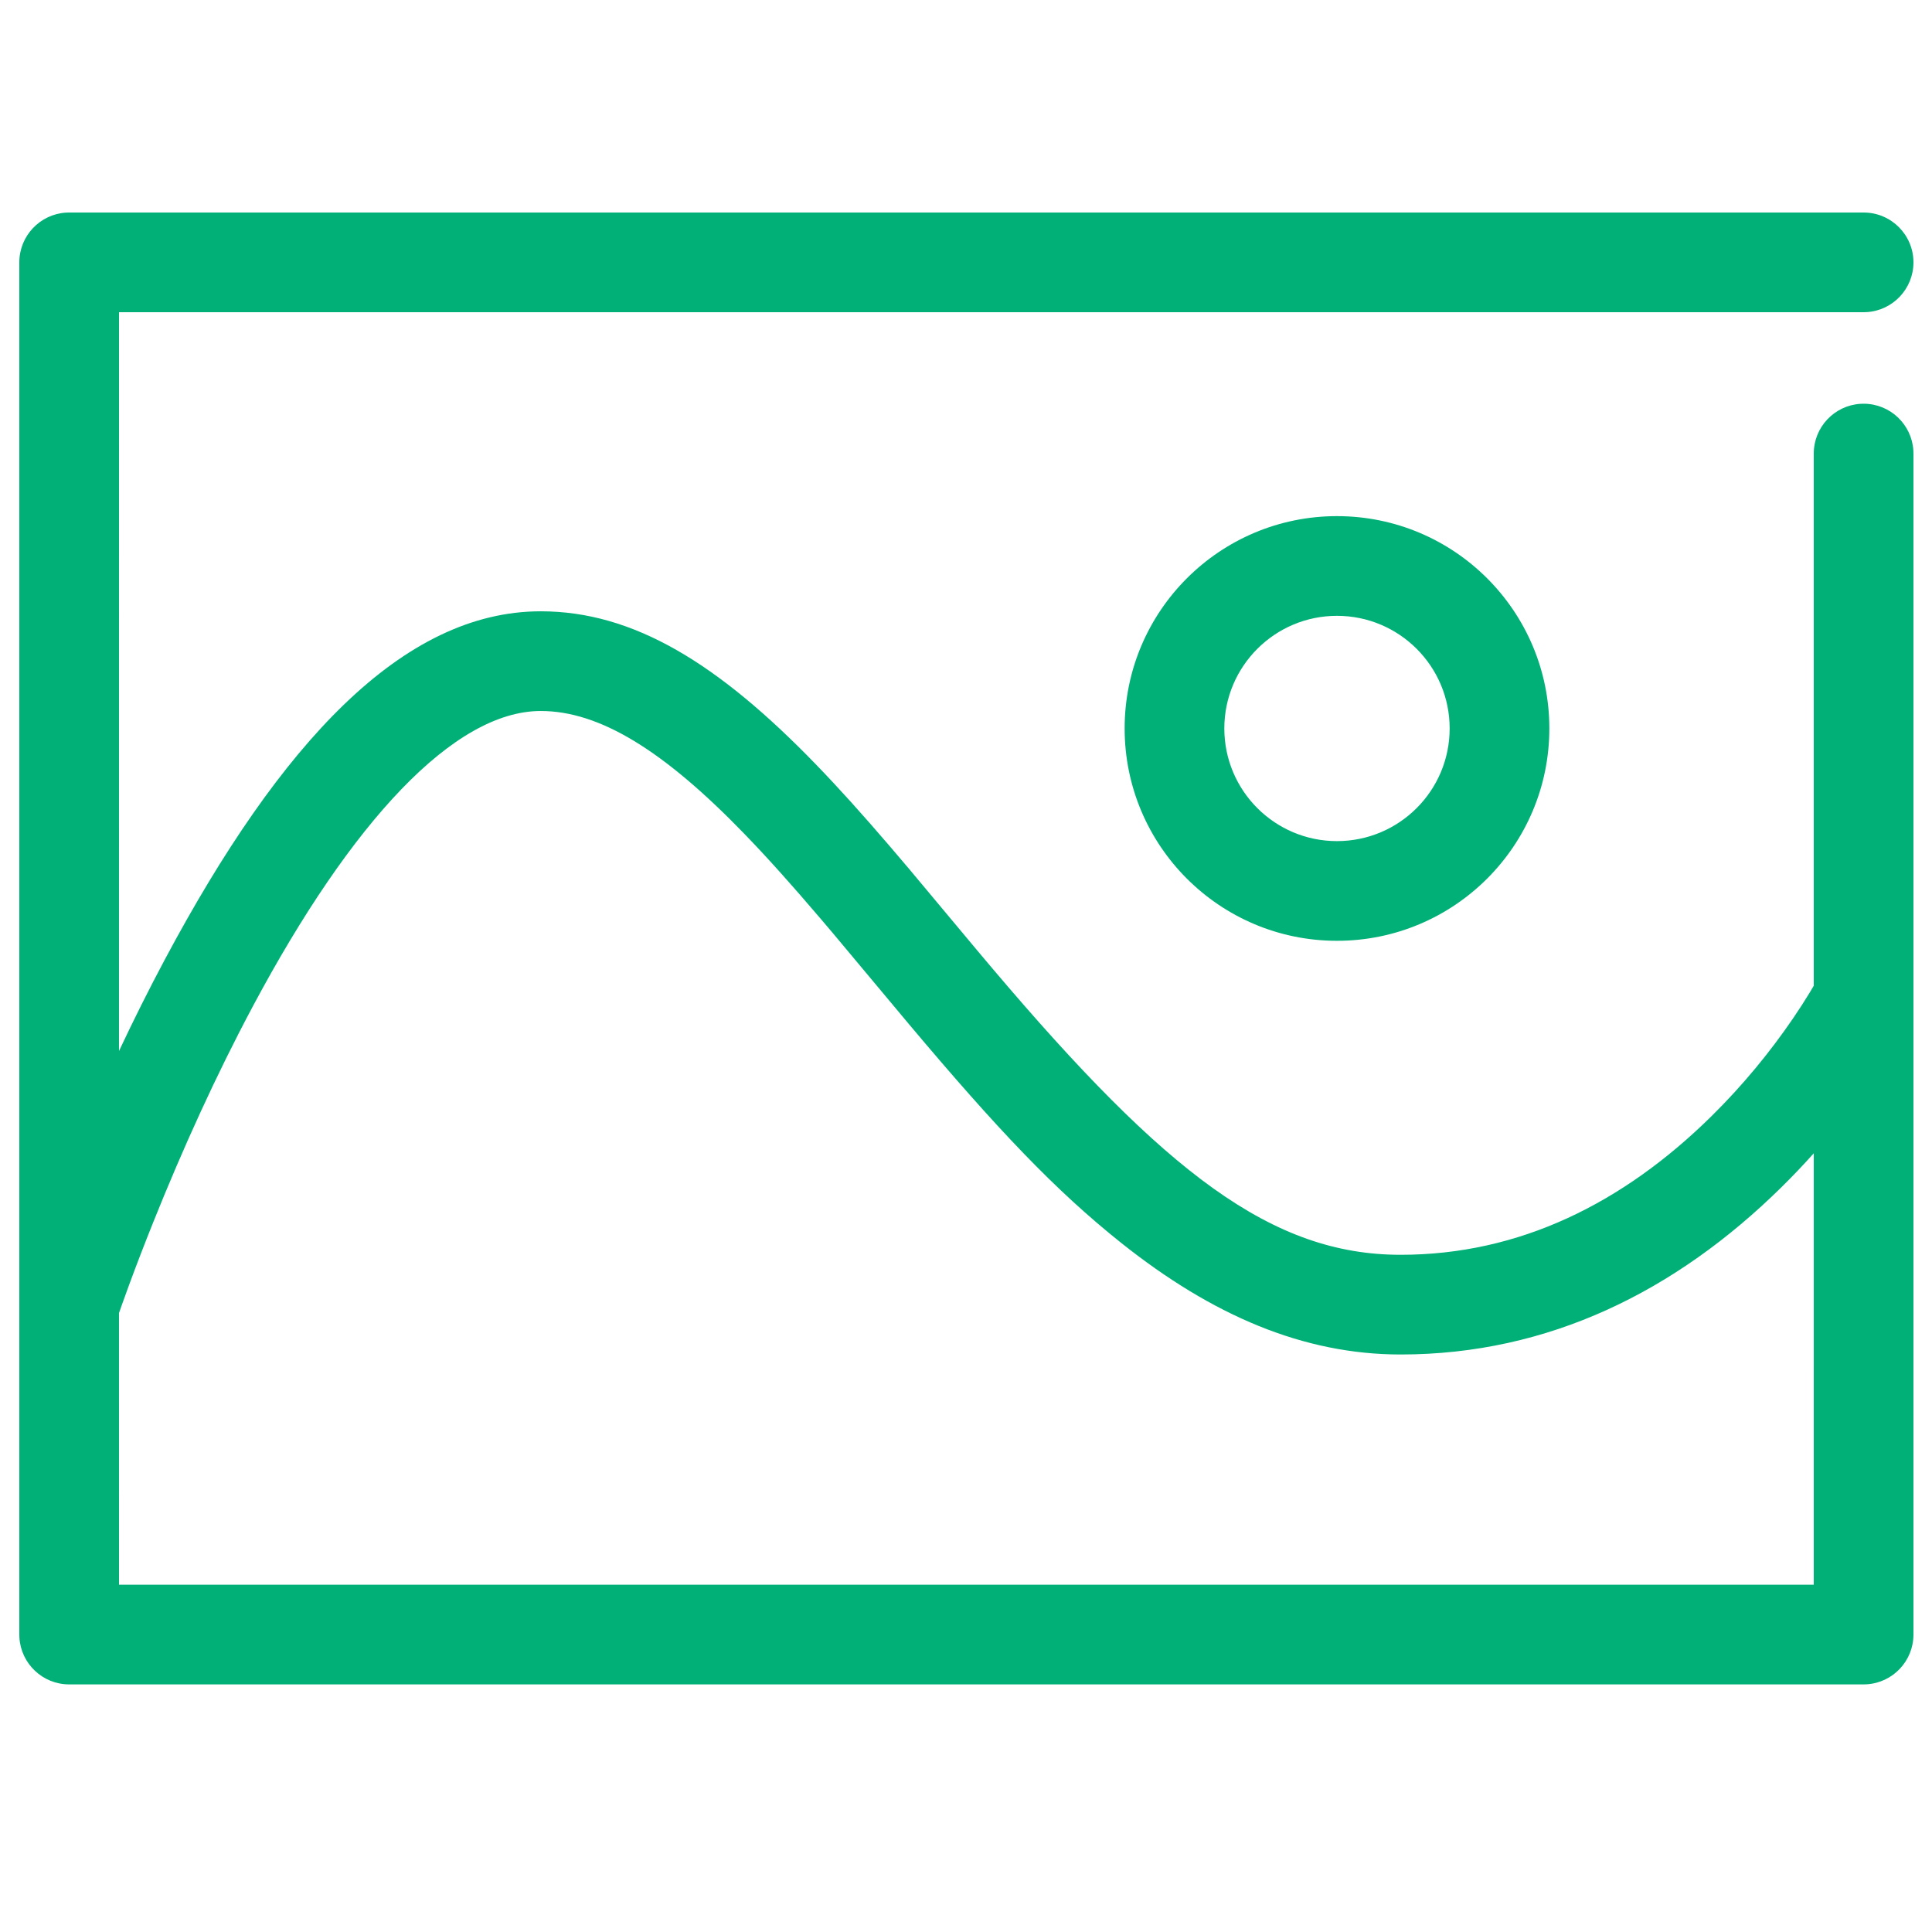 <?xml version="1.0" encoding="UTF-8"?>
<svg width="100px" height="100px" viewBox="0 0 100 100" version="1.1" xmlns="http://www.w3.org/2000/svg" xmlns:xlink="http://www.w3.org/1999/xlink">
    <!-- Generator: Sketch 63.1 (92452) - https://sketch.com -->
    <title>Photo</title>
    <desc>Created with Sketch.</desc>
    <g id="Photo" stroke="none" stroke-width="1" fill="none" fill-rule="evenodd">
        <path d="M96.46,11 C97.885,11 99.04,12.155 99.04,13.58 C99.04,14.95 97.972,16.071 96.623,16.155 L96.46,16.16 L6.16,16.159 L6.159,54.401 C6.918,52.789 7.71,51.203 8.534,49.66 C14.525,38.434 20.856,31.641 27.989,31.641 C32.789,31.641 37.168,34.335 42.227,39.561 C43.406,40.778 44.622,42.13 46.038,43.78 L47.056,44.976 L50.601,49.218 L51.378,50.14 C60.337,60.718 65.837,64.948 72.497,64.948 C78.647,64.948 84.009,62.283 88.586,57.774 C90.217,56.167 91.627,54.44 92.805,52.715 C93.132,52.235 93.422,51.784 93.673,51.371 L93.88,51.02 L93.88,23.477 C93.88,22.107 94.948,20.986 96.297,20.902 L96.46,20.897 C97.83,20.897 98.951,21.965 99.035,23.314 L99.04,23.477 L99.04,84.604 C99.04,85.974 97.972,87.095 96.623,87.179 L96.46,87.184 L3.58,87.184 C2.21,87.184 1.089,86.116 1.005,84.767 L1,84.604 L1,13.58 C1,12.21 2.068,11.089 3.417,11.005 L3.58,11 L96.46,11 Z M27.989,36.801 C23.514,36.801 18.205,42.497 13.086,52.089 C11.19,55.641 9.456,59.462 7.923,63.284 C7.463,64.432 7.05,65.508 6.687,66.493 L6.313,67.525 L6.159,67.965 L6.16,82.023 L93.88,82.023 L93.881,59.693 C93.349,60.289 92.791,60.875 92.208,61.45 C86.74,66.836 80.157,70.108 72.497,70.108 C67.472,70.108 62.766,68.099 58.046,64.343 C54.617,61.613 51.603,58.428 47.062,53.028 L43.116,48.308 L42.502,47.584 C40.981,45.8 39.719,44.388 38.519,43.15 C34.345,38.839 31.034,36.801 27.989,36.801 Z M69.201,31.875 C72.423,31.875 75.034,34.485 75.034,37.704 C75.034,40.925 72.423,43.536 69.201,43.536 C65.983,43.536 63.371,40.924 63.371,37.704 C63.371,34.487 65.984,31.875 69.201,31.875 Z M69.201,26.715 C63.134,26.715 58.211,31.637 58.211,37.704 C58.211,43.774 63.133,48.696 69.201,48.696 C75.273,48.696 80.194,43.775 80.194,37.704 C80.194,31.635 75.273,26.715 69.201,26.715 Z" fill="#00B077"></path>
    </g>
</svg>